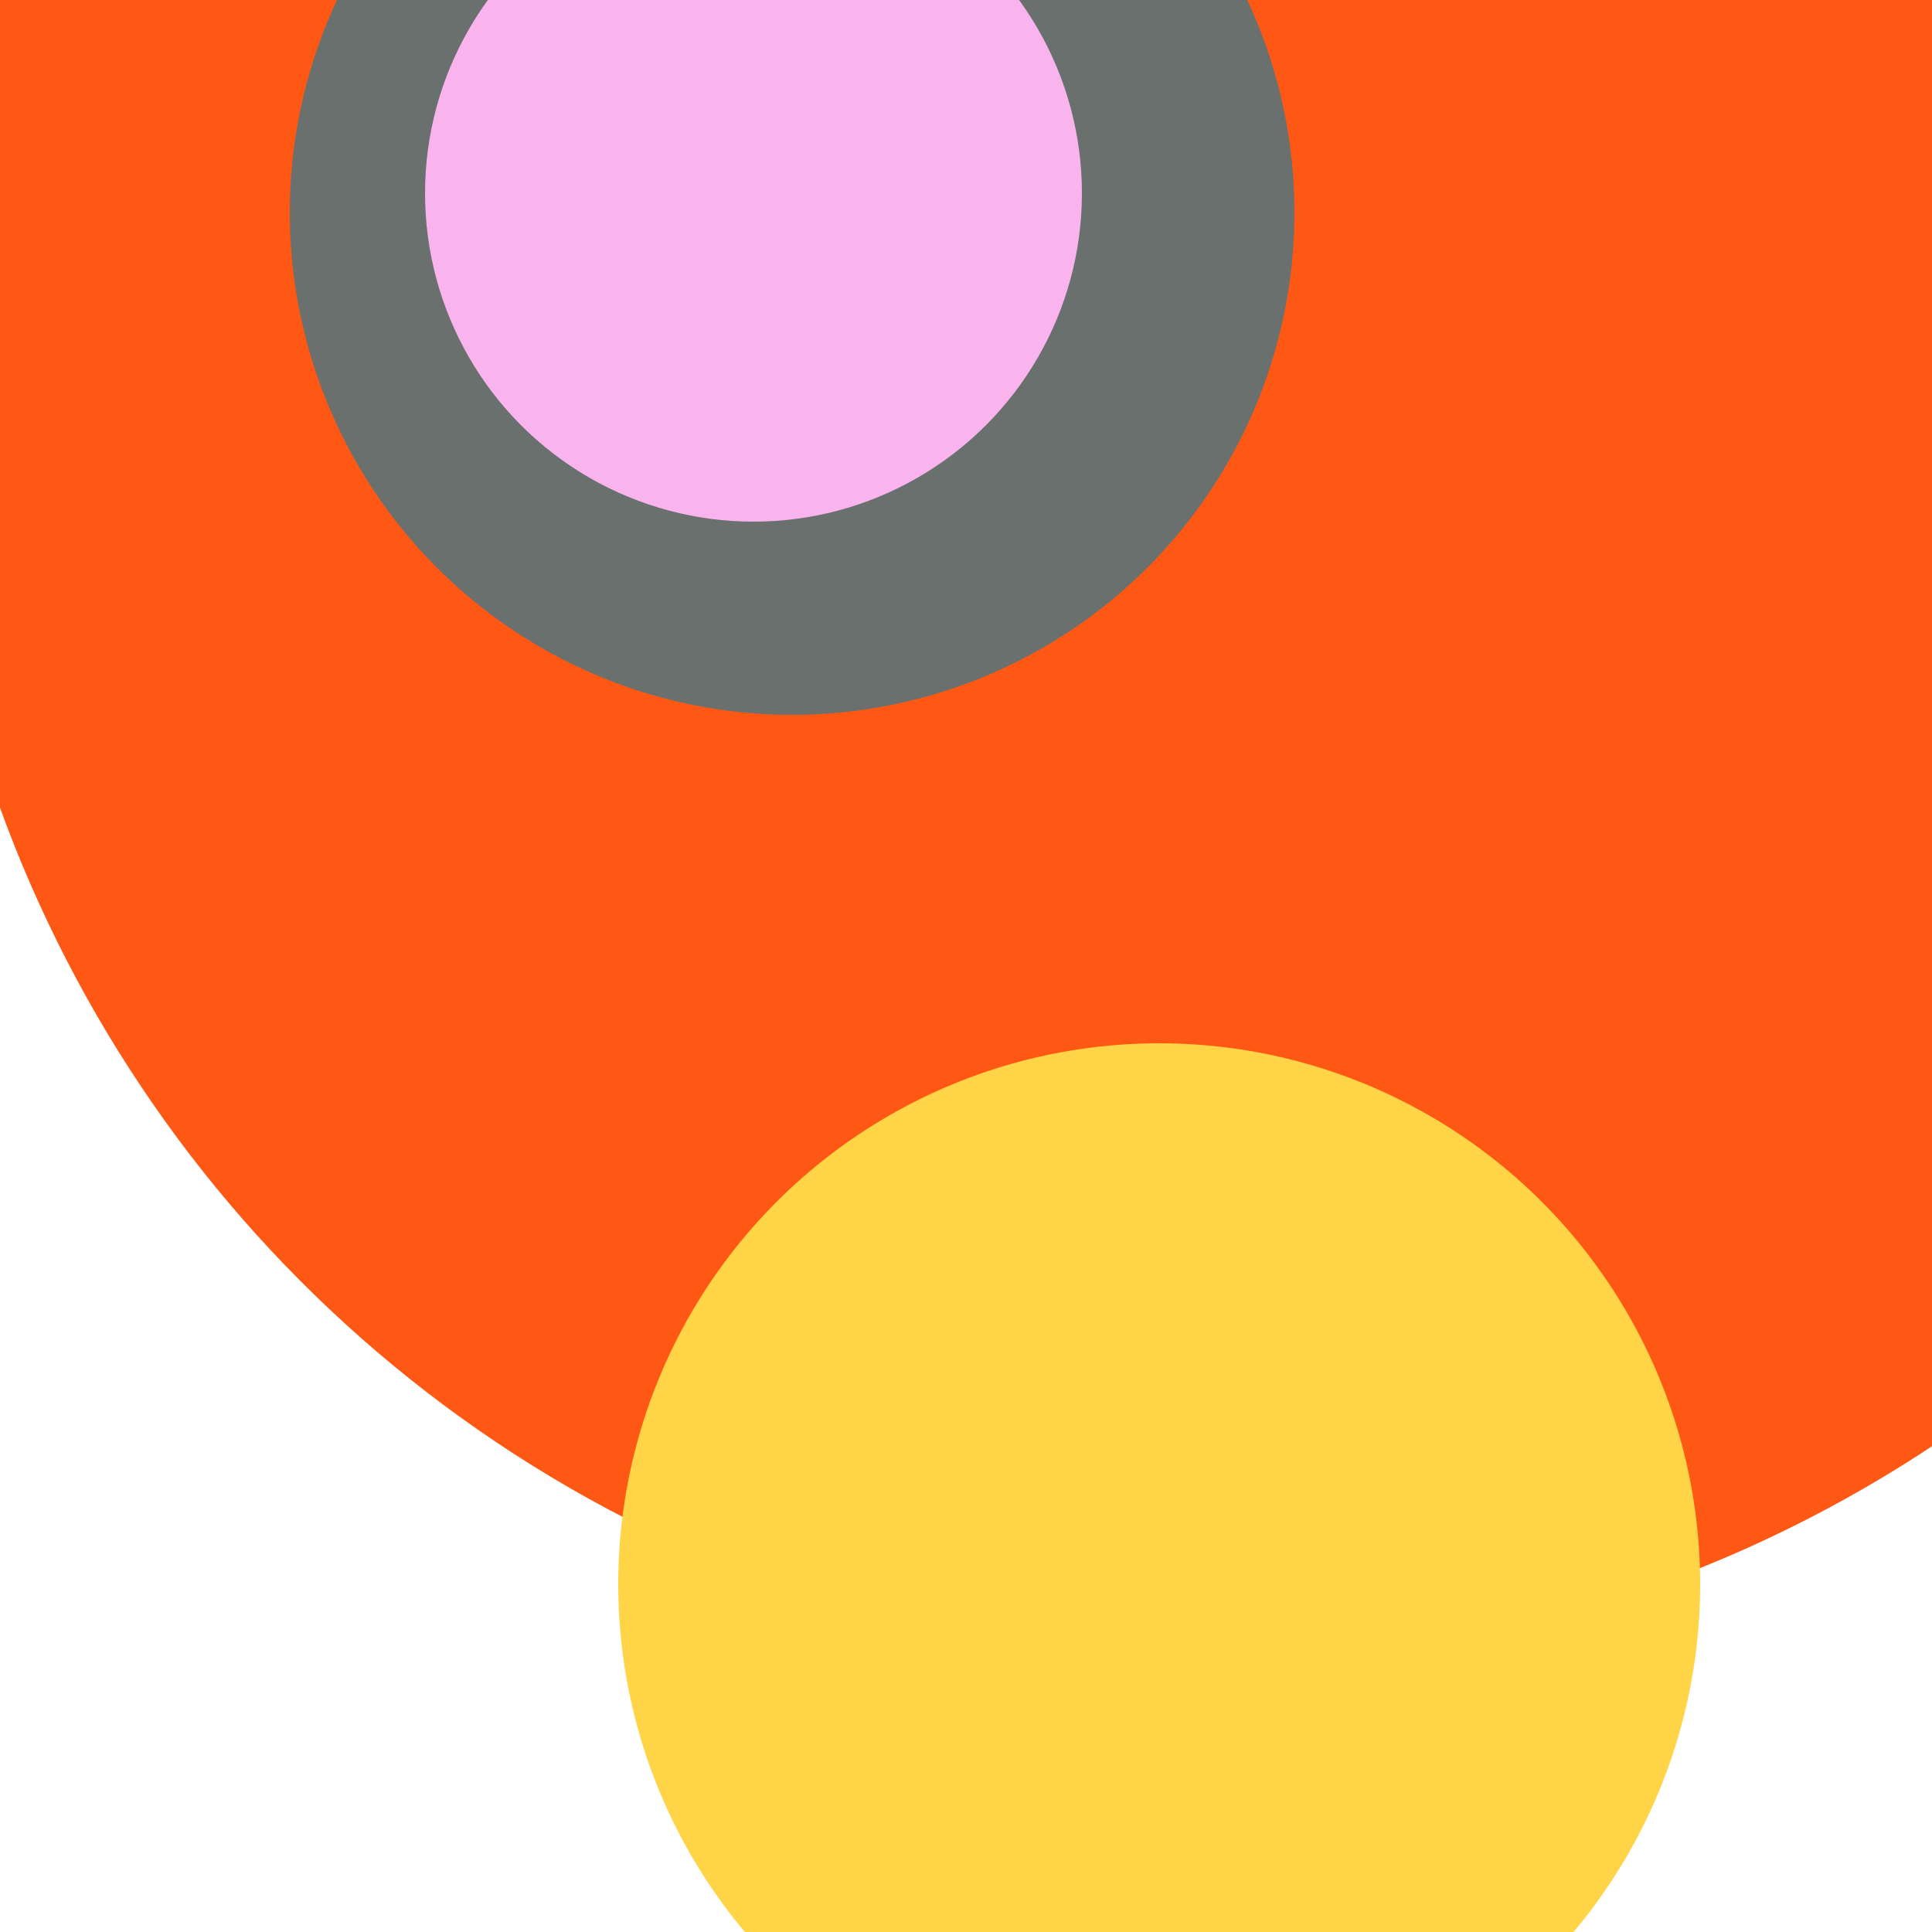 <svg xmlns="http://www.w3.org/2000/svg" preserveAspectRatio="xMinYMin meet" viewBox="0 0 777 777"><defs><filter id="f0" width="300%" height="300%" x="-100%" y="-100%"><feGaussianBlur in="SourceGraphic" stdDeviation="194"/></filter><filter id="f1" width="300%" height="300%" x="-100%" y="-100%"><feGaussianBlur in="SourceGraphic" stdDeviation="700"/></filter></defs><rect width="100%" height="100%" fill="#fff" /><circle cx="63%" cy="19%" r="67%" filter="url(#f1)" fill="#ff5714"></circle><circle cx="46%" cy="17%" r="16%" filter="url(#f1)" fill="#f9b4ed"></circle><circle cx="60%" cy="82%" r="28%" filter="url(#f0)" fill="#ffd447"></circle><circle cx="51%" cy="32%" r="11%" filter="url(#f0)" fill="#ff5714"></circle><circle cx="41%" cy="11%" r="26%" filter="url(#f0)" fill="#6a706e"></circle><circle cx="39%" cy="10%" r="17%" filter="url(#f0)" fill="#f9b4ed"></circle></svg>